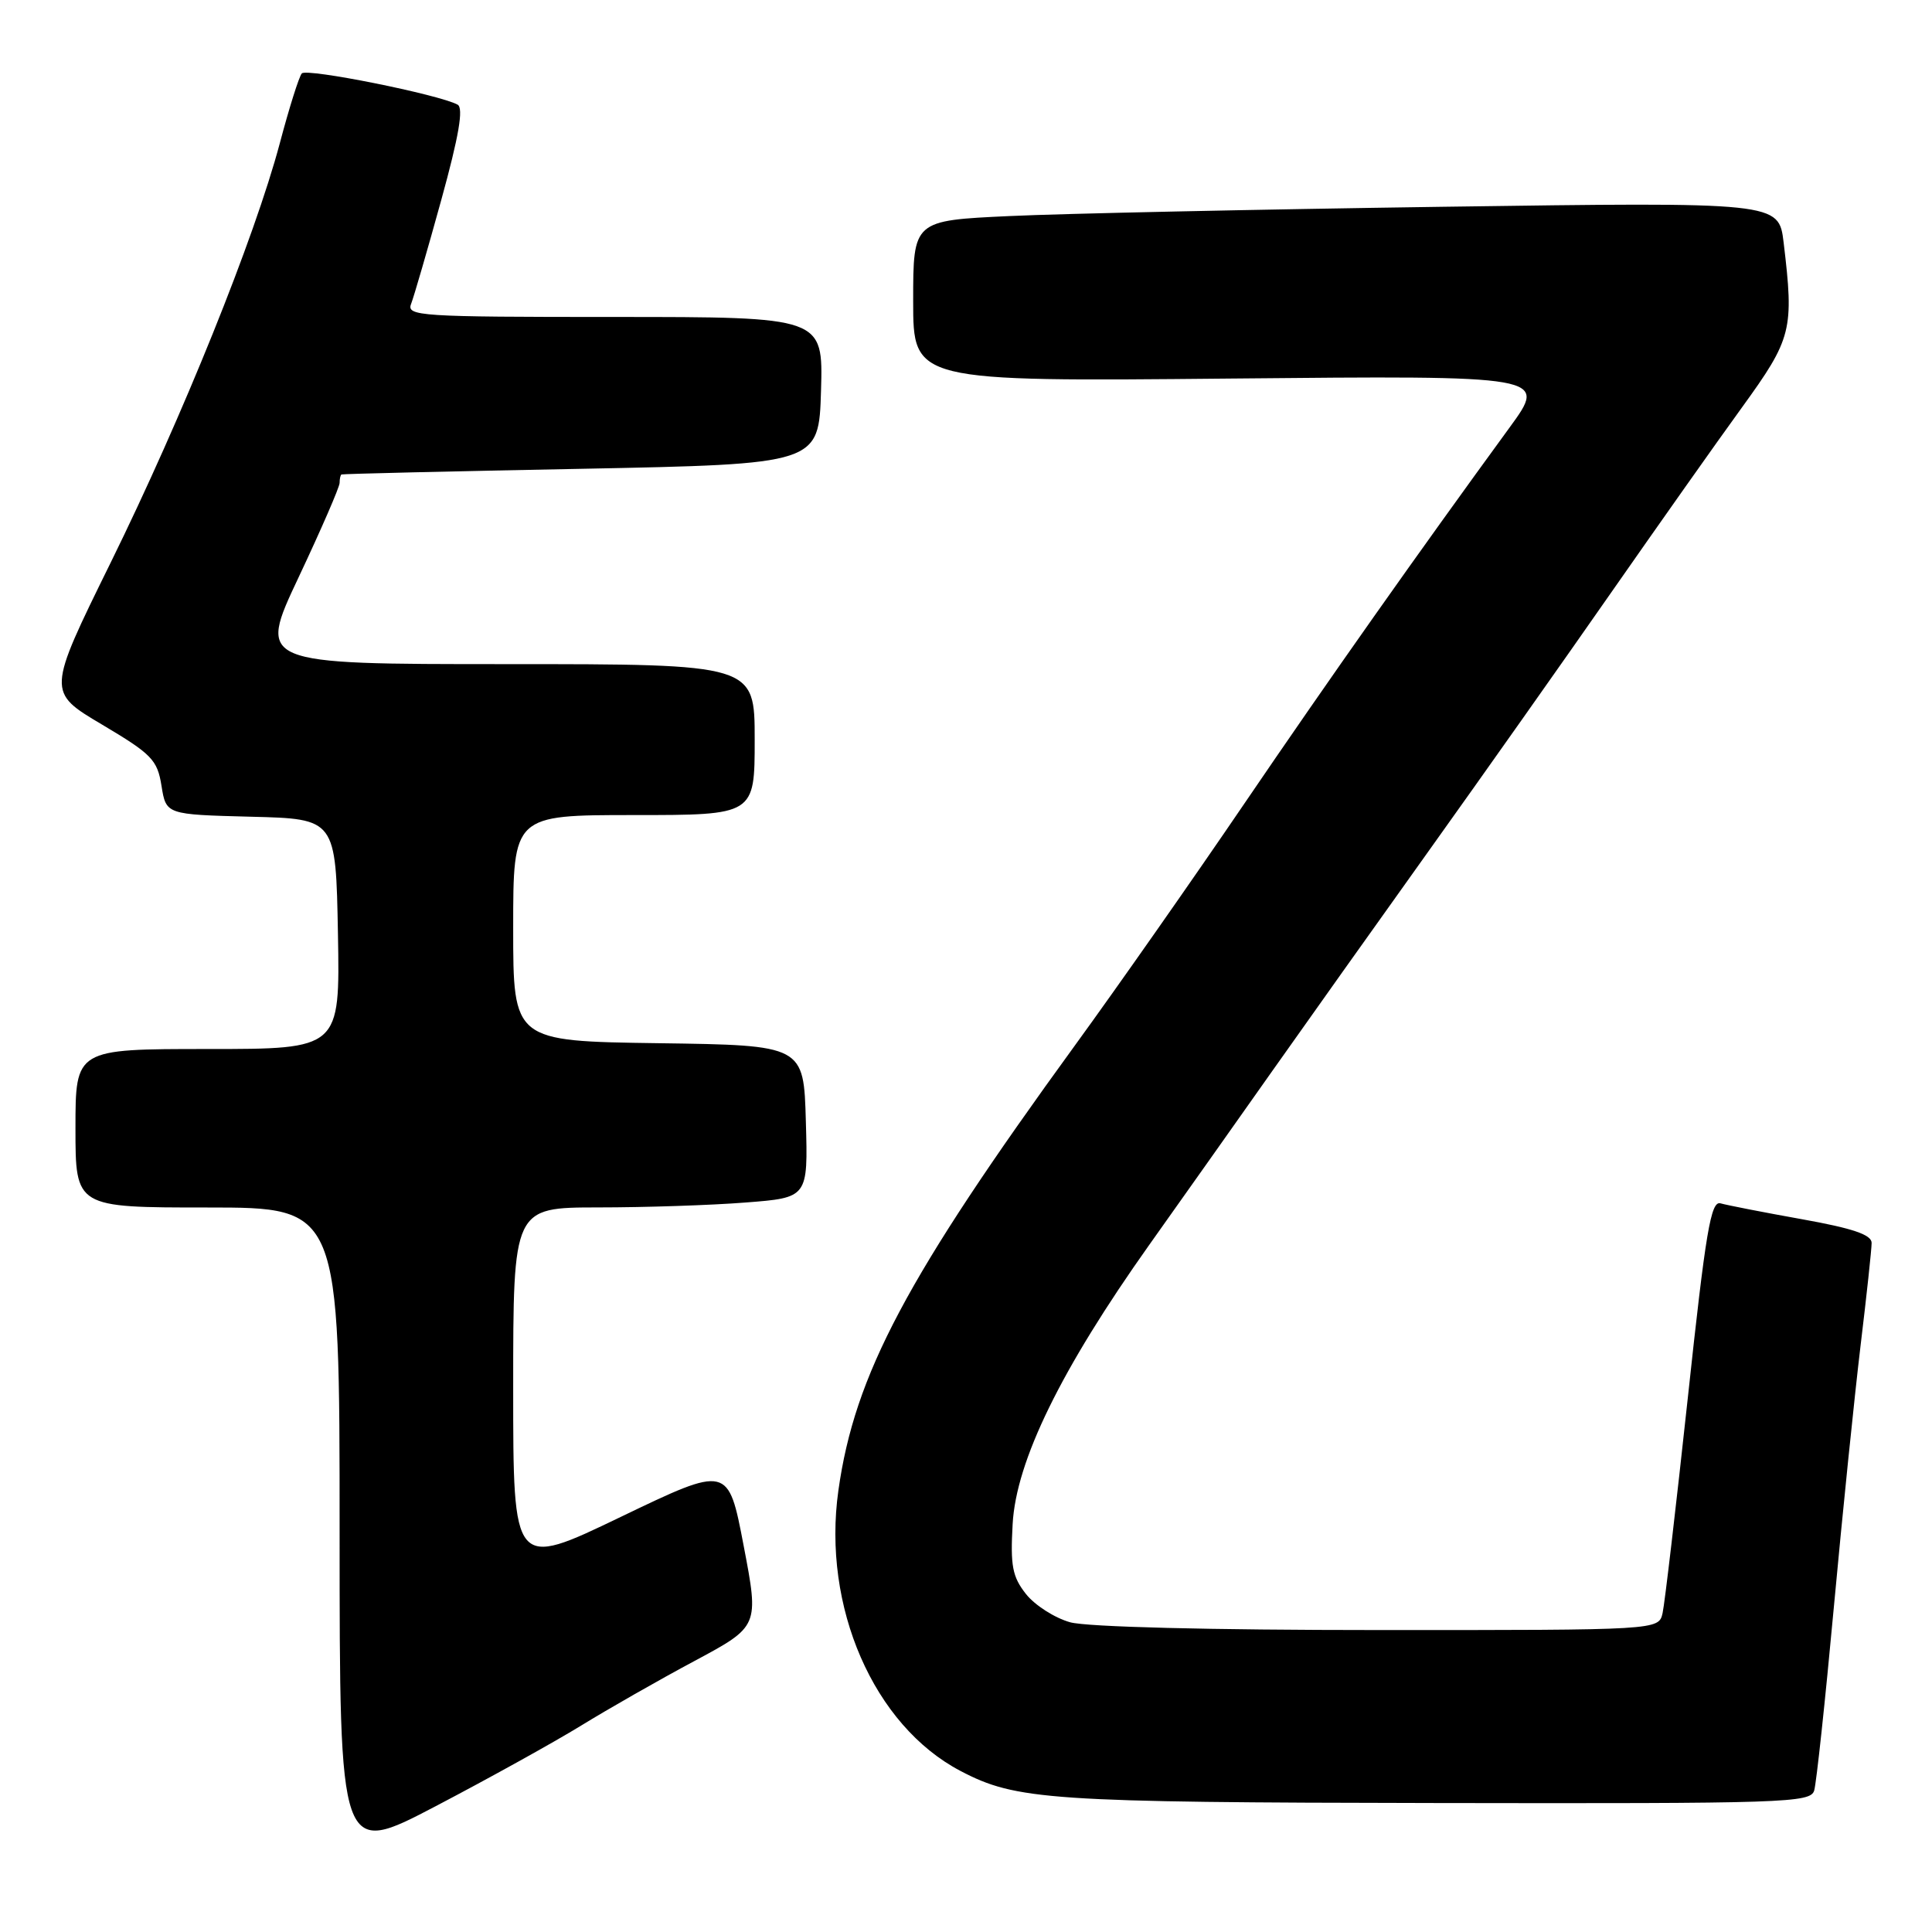 <?xml version="1.0" encoding="UTF-8" standalone="no"?>
<!DOCTYPE svg PUBLIC "-//W3C//DTD SVG 1.1//EN" "http://www.w3.org/Graphics/SVG/1.1/DTD/svg11.dtd" >
<svg xmlns="http://www.w3.org/2000/svg" xmlns:xlink="http://www.w3.org/1999/xlink" version="1.1" viewBox="0 0 256 256">
 <g >
 <path fill="currentColor"
d=" M 77.00 228.65 C 80.58 226.45 87.34 222.59 92.04 220.08 C 100.58 215.50 100.58 215.50 98.54 204.83 C 96.50 194.15 96.50 194.15 82.25 201.00 C 68.00 207.86 68.00 207.86 68.00 183.93 C 68.00 160.00 68.00 160.00 79.25 159.99 C 85.44 159.99 94.23 159.70 98.78 159.34 C 107.07 158.70 107.07 158.70 106.78 148.60 C 106.50 138.50 106.50 138.50 87.25 138.23 C 68.00 137.96 68.00 137.96 68.00 122.98 C 68.00 108.00 68.00 108.00 84.00 108.00 C 100.00 108.00 100.00 108.00 100.00 98.00 C 100.00 88.00 100.00 88.00 67.07 88.00 C 34.14 88.00 34.14 88.00 39.57 76.49 C 42.56 70.15 45.00 64.53 45.00 63.99 C 45.00 63.44 45.11 62.94 45.25 62.87 C 45.39 62.79 59.67 62.45 77.00 62.12 C 108.50 61.50 108.50 61.50 108.79 51.75 C 109.07 42.00 109.07 42.00 81.43 42.00 C 55.51 42.00 53.83 41.89 54.48 40.25 C 54.85 39.29 56.65 33.10 58.47 26.50 C 60.81 18.02 61.44 14.32 60.64 13.87 C 58.20 12.53 40.61 9.00 39.99 9.73 C 39.62 10.15 38.31 14.32 37.07 19.00 C 33.73 31.53 24.20 55.18 14.64 74.60 C 6.23 91.69 6.23 91.69 13.52 96.01 C 20.12 99.93 20.85 100.68 21.40 104.13 C 22.01 107.93 22.01 107.93 33.26 108.22 C 44.50 108.50 44.50 108.50 44.78 123.75 C 45.05 139.00 45.05 139.00 27.53 139.00 C 10.00 139.00 10.00 139.00 10.00 149.50 C 10.00 160.00 10.00 160.00 27.50 160.00 C 45.00 160.00 45.00 160.00 45.00 203.00 C 45.00 246.00 45.00 246.00 57.75 239.32 C 64.76 235.65 73.42 230.85 77.00 228.65 Z  M 240.39 237.25 C 240.68 236.29 241.85 225.38 242.99 213.00 C 244.13 200.62 245.73 185.03 246.53 178.34 C 247.34 171.65 248.00 165.51 248.00 164.69 C 248.00 163.61 245.51 162.76 238.75 161.55 C 233.66 160.64 228.82 159.69 227.98 159.45 C 226.70 159.08 226.02 163.09 223.64 185.26 C 222.08 199.69 220.58 212.51 220.30 213.75 C 219.78 216.00 219.78 216.00 182.64 215.99 C 160.27 215.99 144.03 215.58 141.80 214.96 C 139.76 214.39 137.13 212.71 135.95 211.22 C 134.14 208.93 133.87 207.47 134.18 201.95 C 134.64 193.58 140.59 181.43 152.29 164.94 C 156.81 158.58 164.10 148.27 168.50 142.03 C 172.90 135.79 182.32 122.55 189.43 112.59 C 196.54 102.64 207.37 87.30 213.50 78.50 C 219.64 69.70 227.42 58.67 230.81 54.00 C 237.45 44.83 237.73 43.72 236.34 32.13 C 235.69 26.77 235.69 26.77 191.10 27.40 C 166.57 27.75 140.76 28.30 133.75 28.63 C 121.00 29.22 121.00 29.22 121.00 39.89 C 121.00 50.56 121.00 50.56 163.02 50.16 C 205.05 49.76 205.05 49.76 200.04 56.63 C 187.75 73.48 176.22 89.82 164.87 106.50 C 158.14 116.40 148.05 130.80 142.45 138.50 C 120.11 169.23 113.24 182.16 111.09 197.50 C 108.92 212.91 115.77 228.63 127.27 234.66 C 134.64 238.53 139.04 238.83 190.18 238.91 C 236.67 238.99 239.90 238.89 240.39 237.25 Z "/>
</g>
</svg>